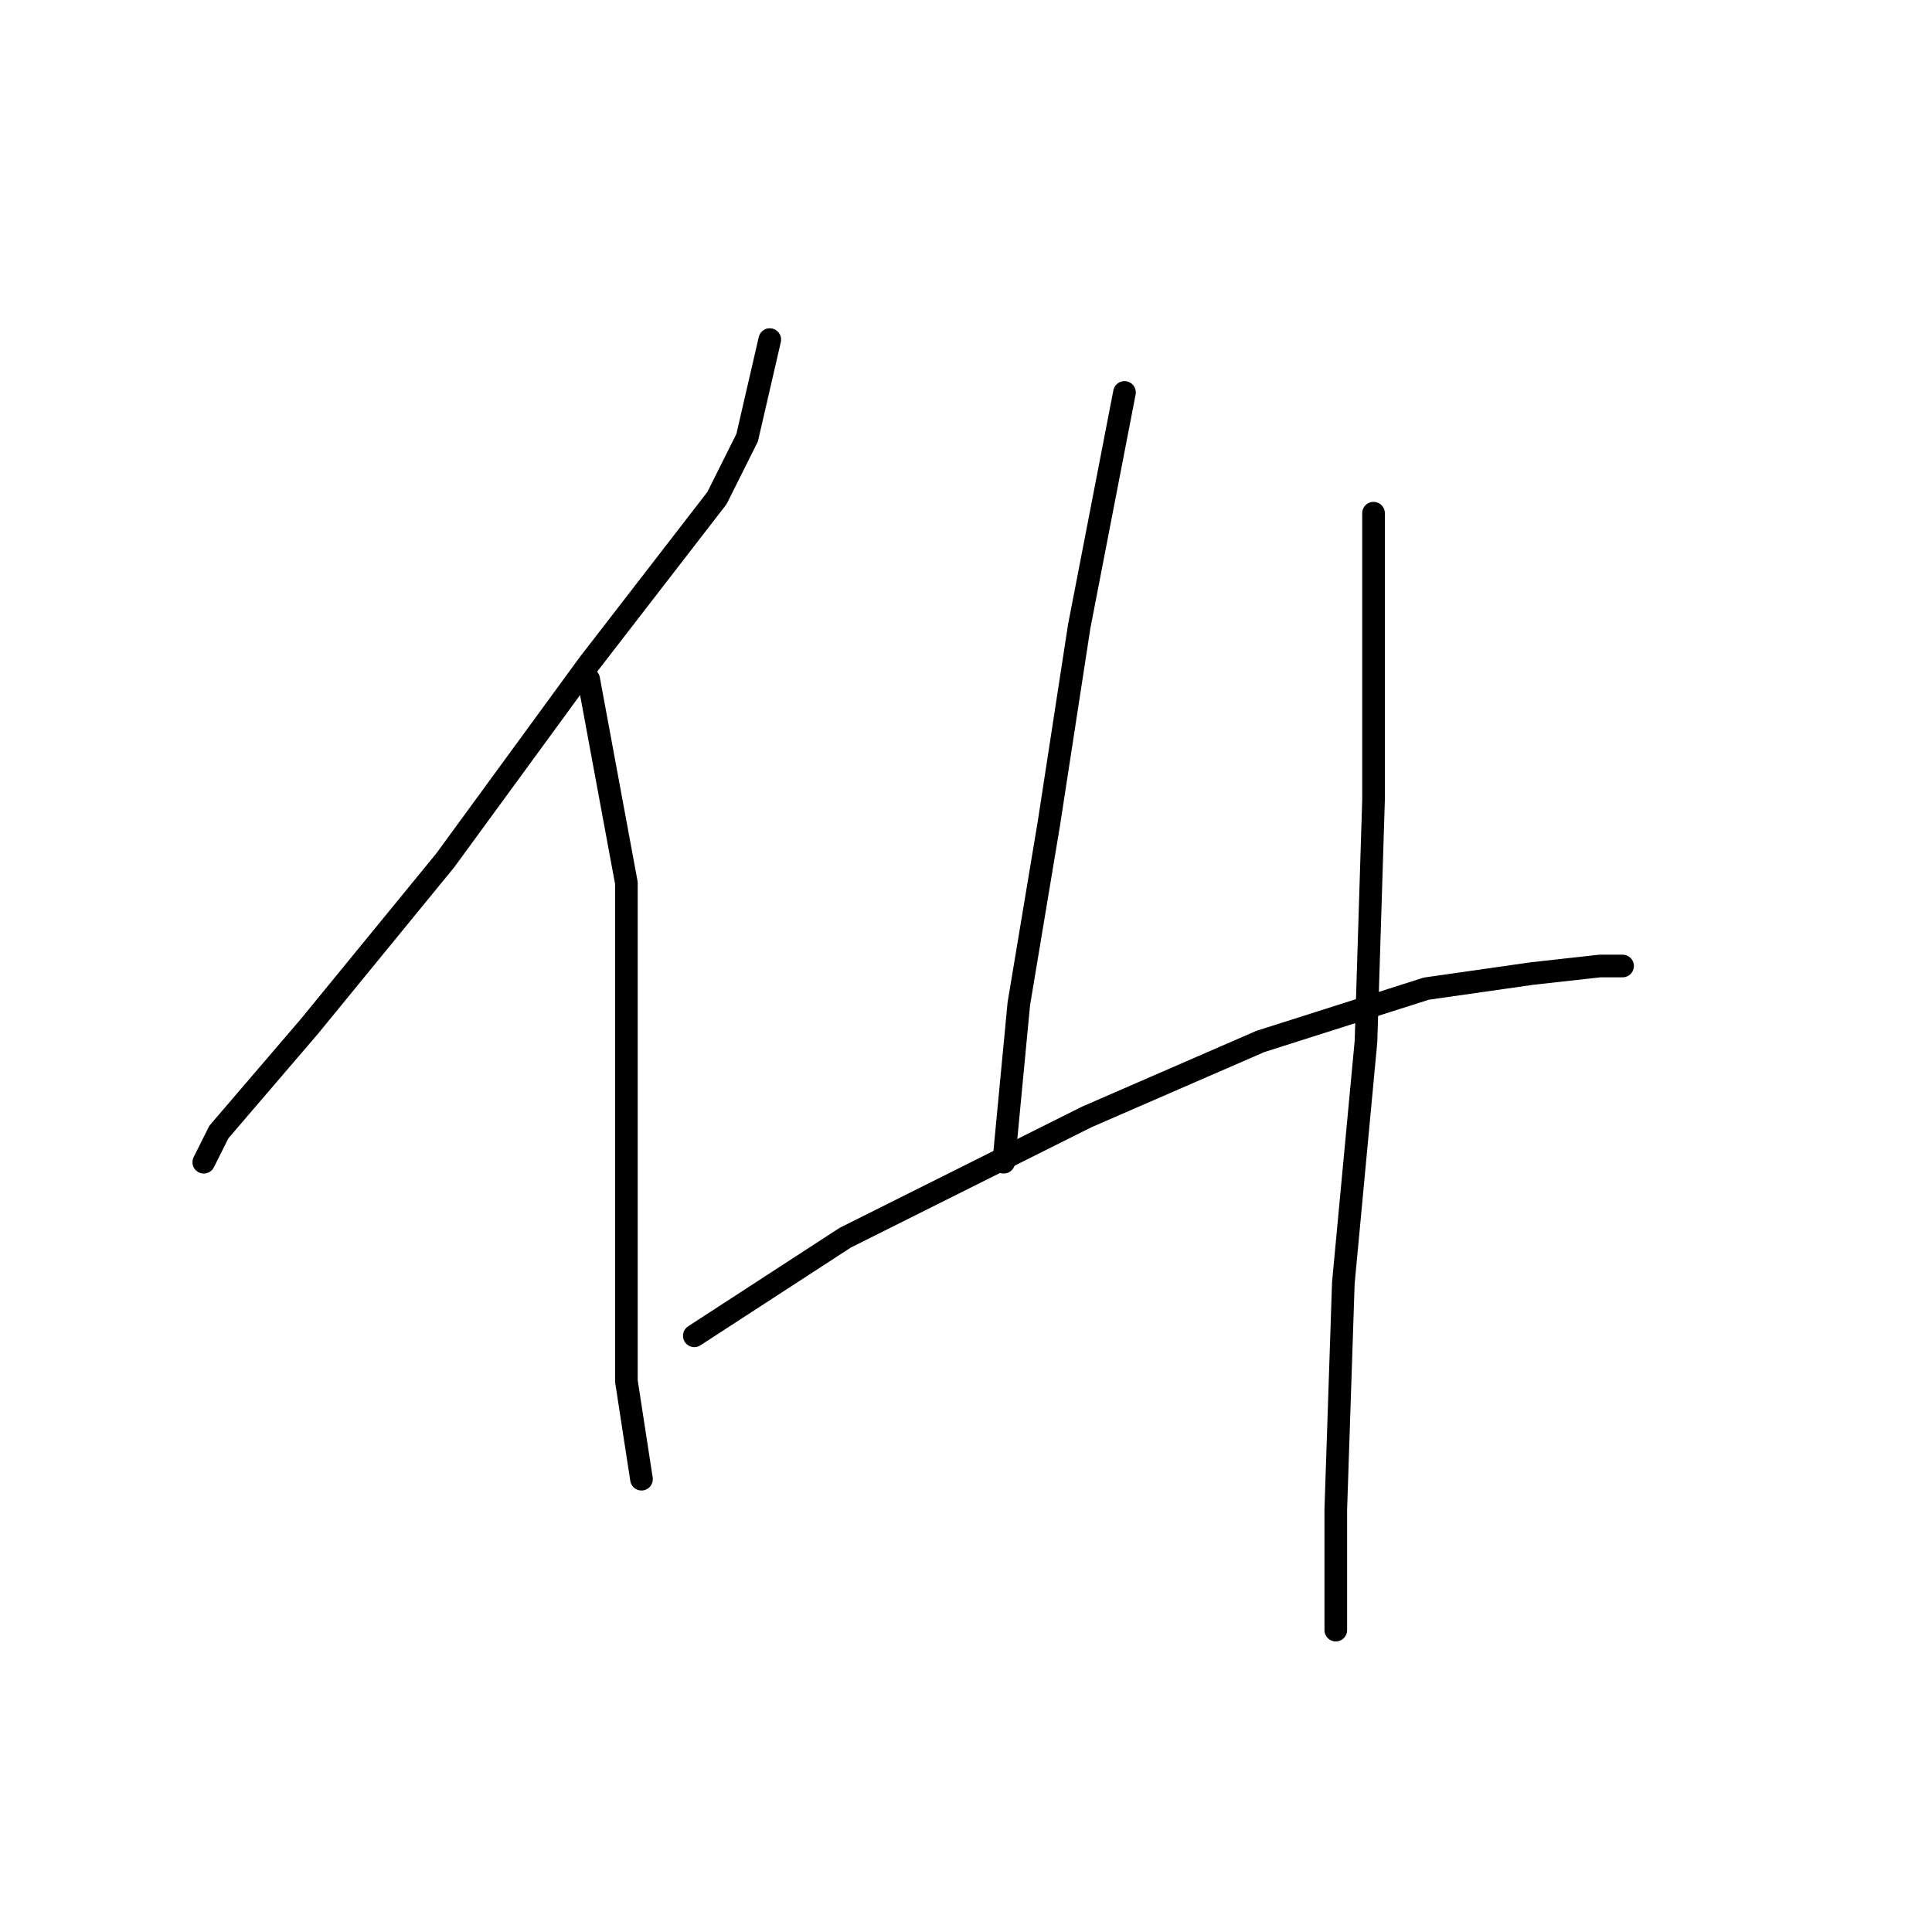 <?xml version="1.0" standalone="no"?>
    <svg width="256" height="256" xmlns="http://www.w3.org/2000/svg" version="1.1">
    <polyline stroke="black" stroke-width="3" stroke-linecap="round" fill="transparent" stroke-linejoin="round" points="102 45 99 58 95 66 78 88 59 114 41 136 29 150 27 154 27 154 " />
        <polyline stroke="black" stroke-width="3" stroke-linecap="round" fill="transparent" stroke-linejoin="round" points="78 90 83 117 83 137 83 162 83 183 85 196 85 196 " />
        <polyline stroke="black" stroke-width="3" stroke-linecap="round" fill="transparent" stroke-linejoin="round" points="149 52 143 83 139 109 135 133 133 154 133 154 " />
        <polyline stroke="black" stroke-width="3" stroke-linecap="round" fill="transparent" stroke-linejoin="round" points="92 177 112 164 124 158 144 148 167 138 189 131 203 129 212 128 215 128 215 128 " />
        <polyline stroke="black" stroke-width="3" stroke-linecap="round" fill="transparent" stroke-linejoin="round" points="182 68 182 106 181 138 178 170 177 200 177 216 177 216 " />
        </svg>